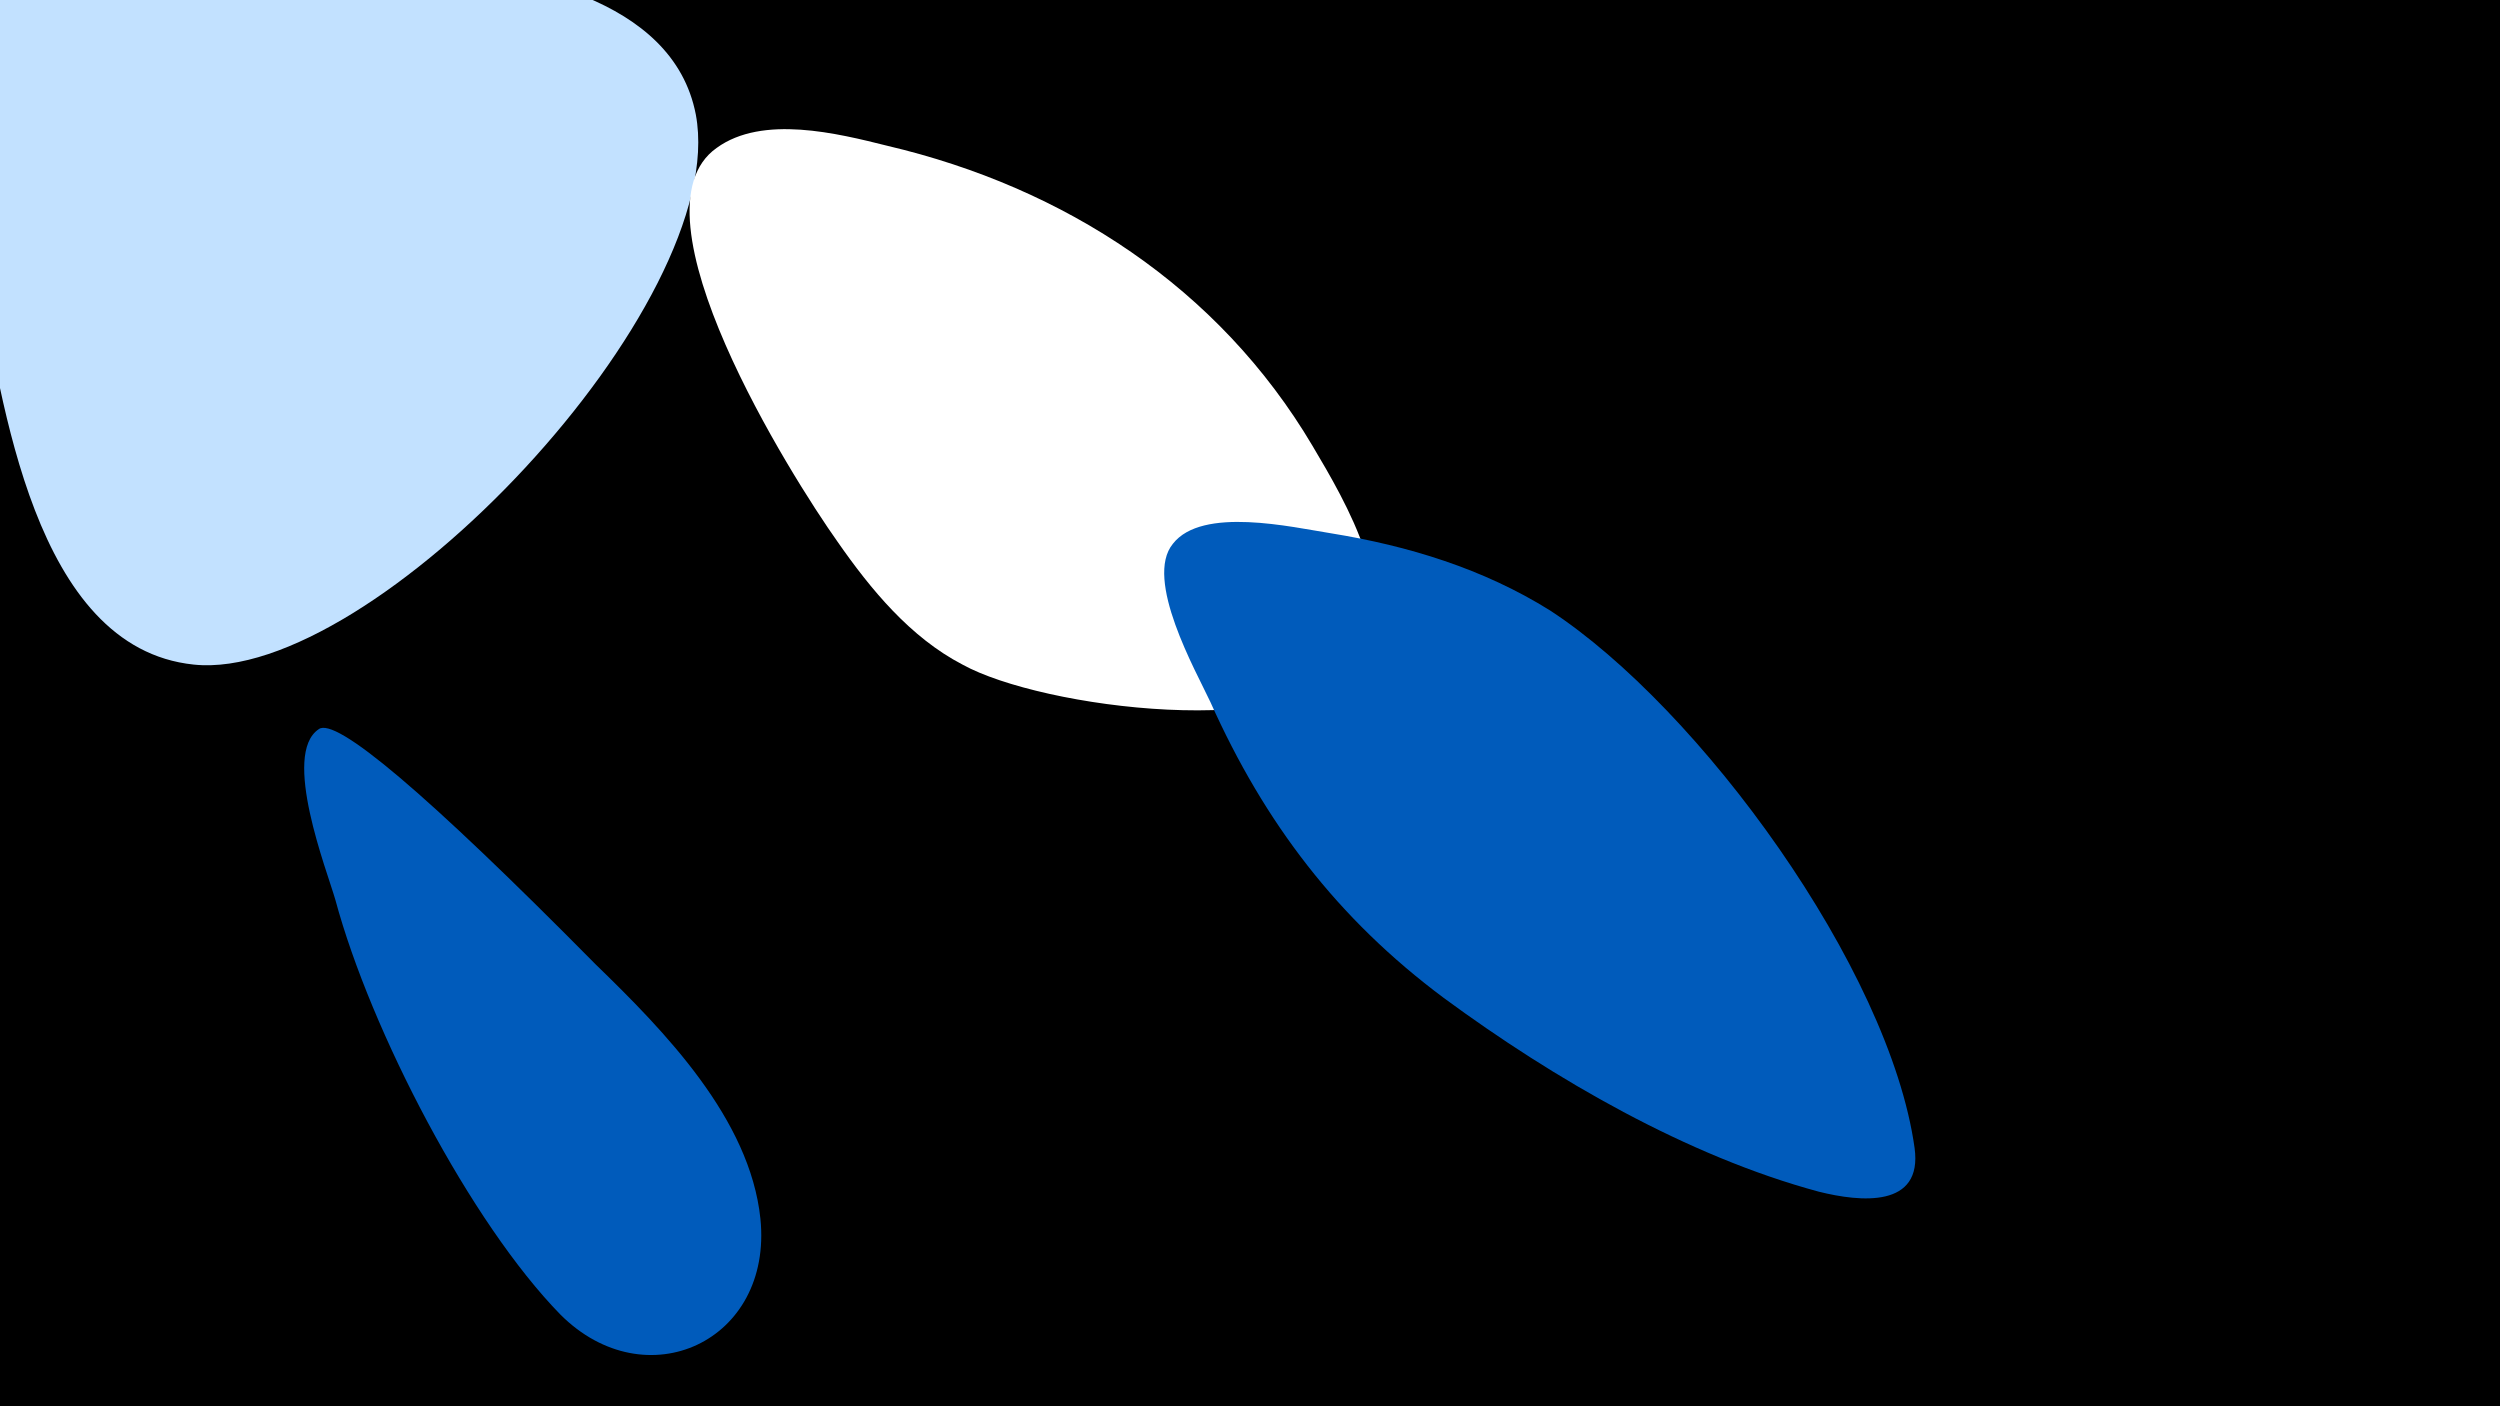 <svg width="1200" height="675" viewBox="-500 -500 1200 675" xmlns="http://www.w3.org/2000/svg"><path d="M-500-500h1200v675h-1200z" fill="#000"/><path d="M-299-519c-39-4-176-22-206 11-30 32-11 105-5 142 11 57 26 177 103 185 86 9 258-173 241-264-11-57-86-69-133-74z"  fill="#c2e1ff" /><path d="M130-286c-45-76-119-124-204-144-24-6-60-15-82 1-44 31 36 158 58 189 16 23 35 46 60 59 38 21 161 37 190-1 22-30-6-77-22-104z"  fill="#fff" /><path d="M-214-37c-82-83-125-119-133-113-18 12 4 68 8 82 17 63 65 155 108 199 41 41 102 13 96-46-5-48-46-90-79-122z"  fill="#005bbb" /><path d="M419 51c-12-86-103-211-175-258-32-20-68-31-105-37-19-3-62-13-76 5-14 17 11 61 18 76 26 58 61 104 112 142 53 39 117 76 180 93 20 5 50 8 46-21z"  fill="#005bbb" /></svg>